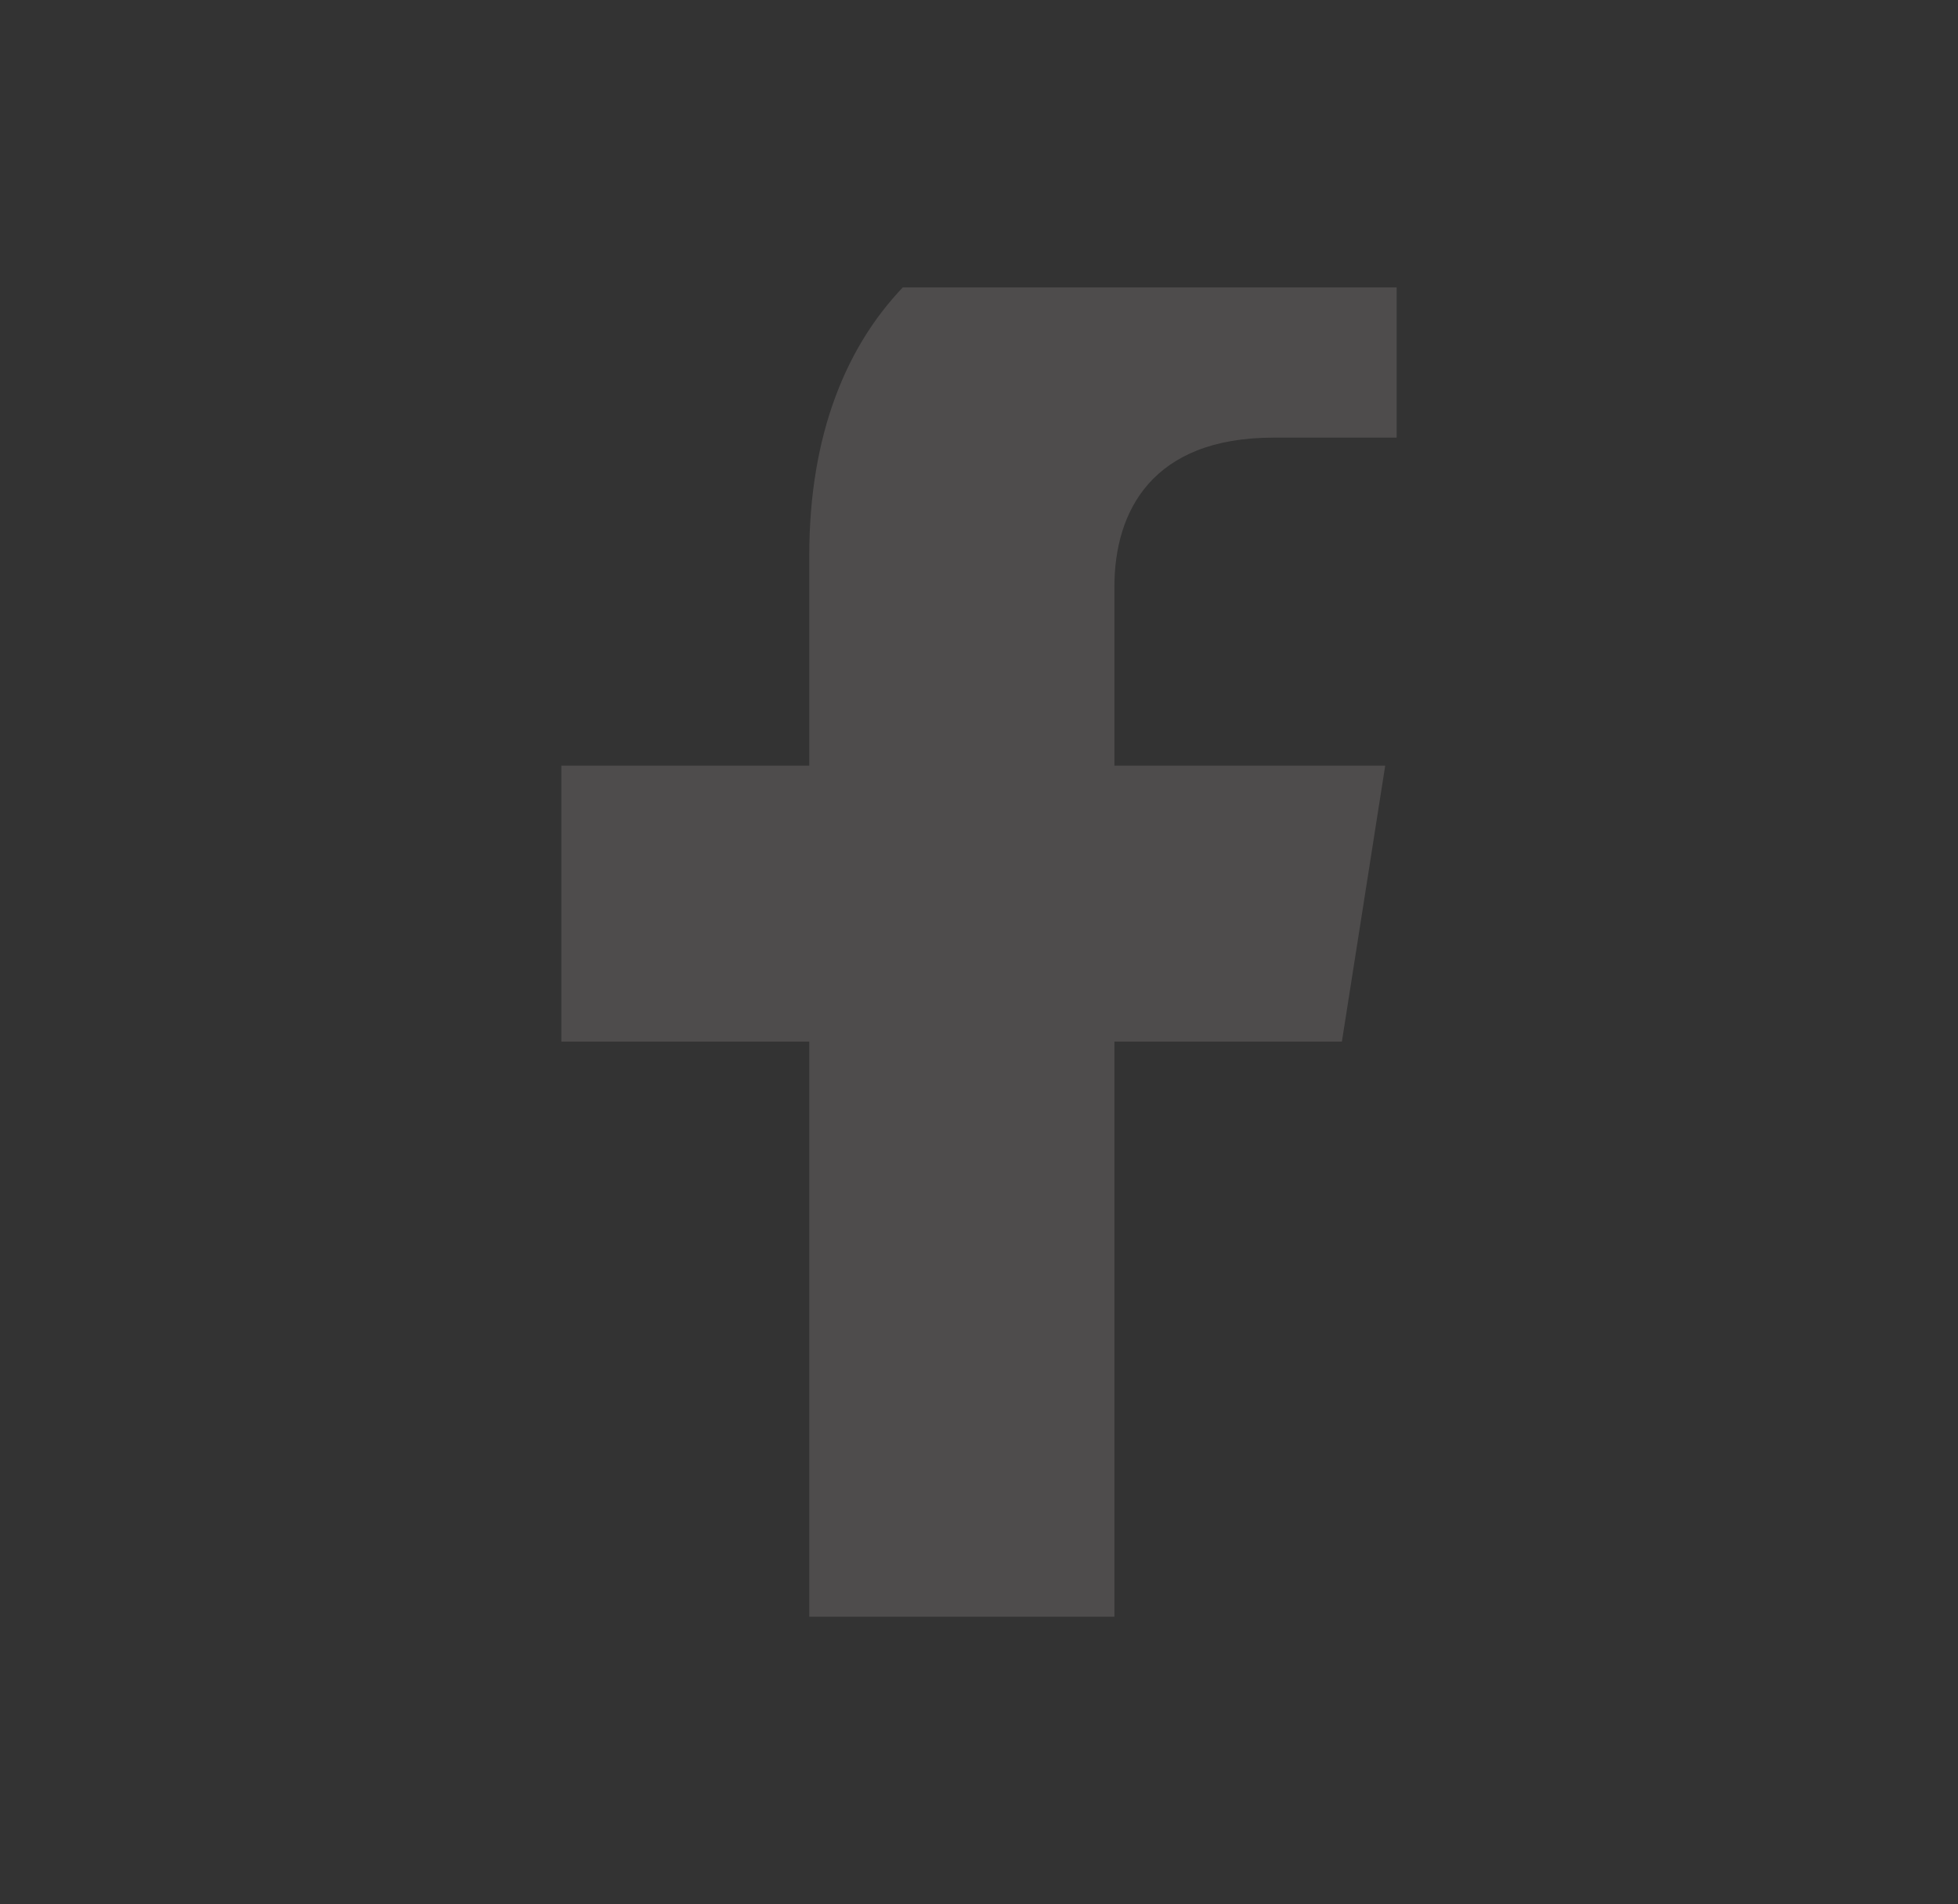 <svg width="109" height="106" viewBox="0 0 109 106" fill="none" xmlns="http://www.w3.org/2000/svg">
<path d="M8 8H101V98H8V8Z" fill="#333333"/>
<path d="M74.703 57.981L77.113 42.624H62.038V32.663C62.038 28.46 64.14 24.362 70.892 24.362H77.75V11.288C77.75 11.288 71.529 10.25 65.584 10.25C53.162 10.25 45.051 17.607 45.051 30.919V42.624H31.25V57.981H45.051V95.107C47.822 95.532 50.657 95.75 53.544 95.75C56.432 95.75 59.267 95.532 62.038 95.107V57.981H74.703Z" fill="#4E4C4C"/>
<path d="M8 8V0H0V8H8ZM101 8H109V0H101V8ZM101 98V106H109V98H101ZM8 98H0V106H8V98ZM8 16H101V0H8V16ZM93 8V98H109V8H93ZM101 90H8V106H101V90ZM16 98V8H0V98H16Z" fill="#333333"/>
</svg>
